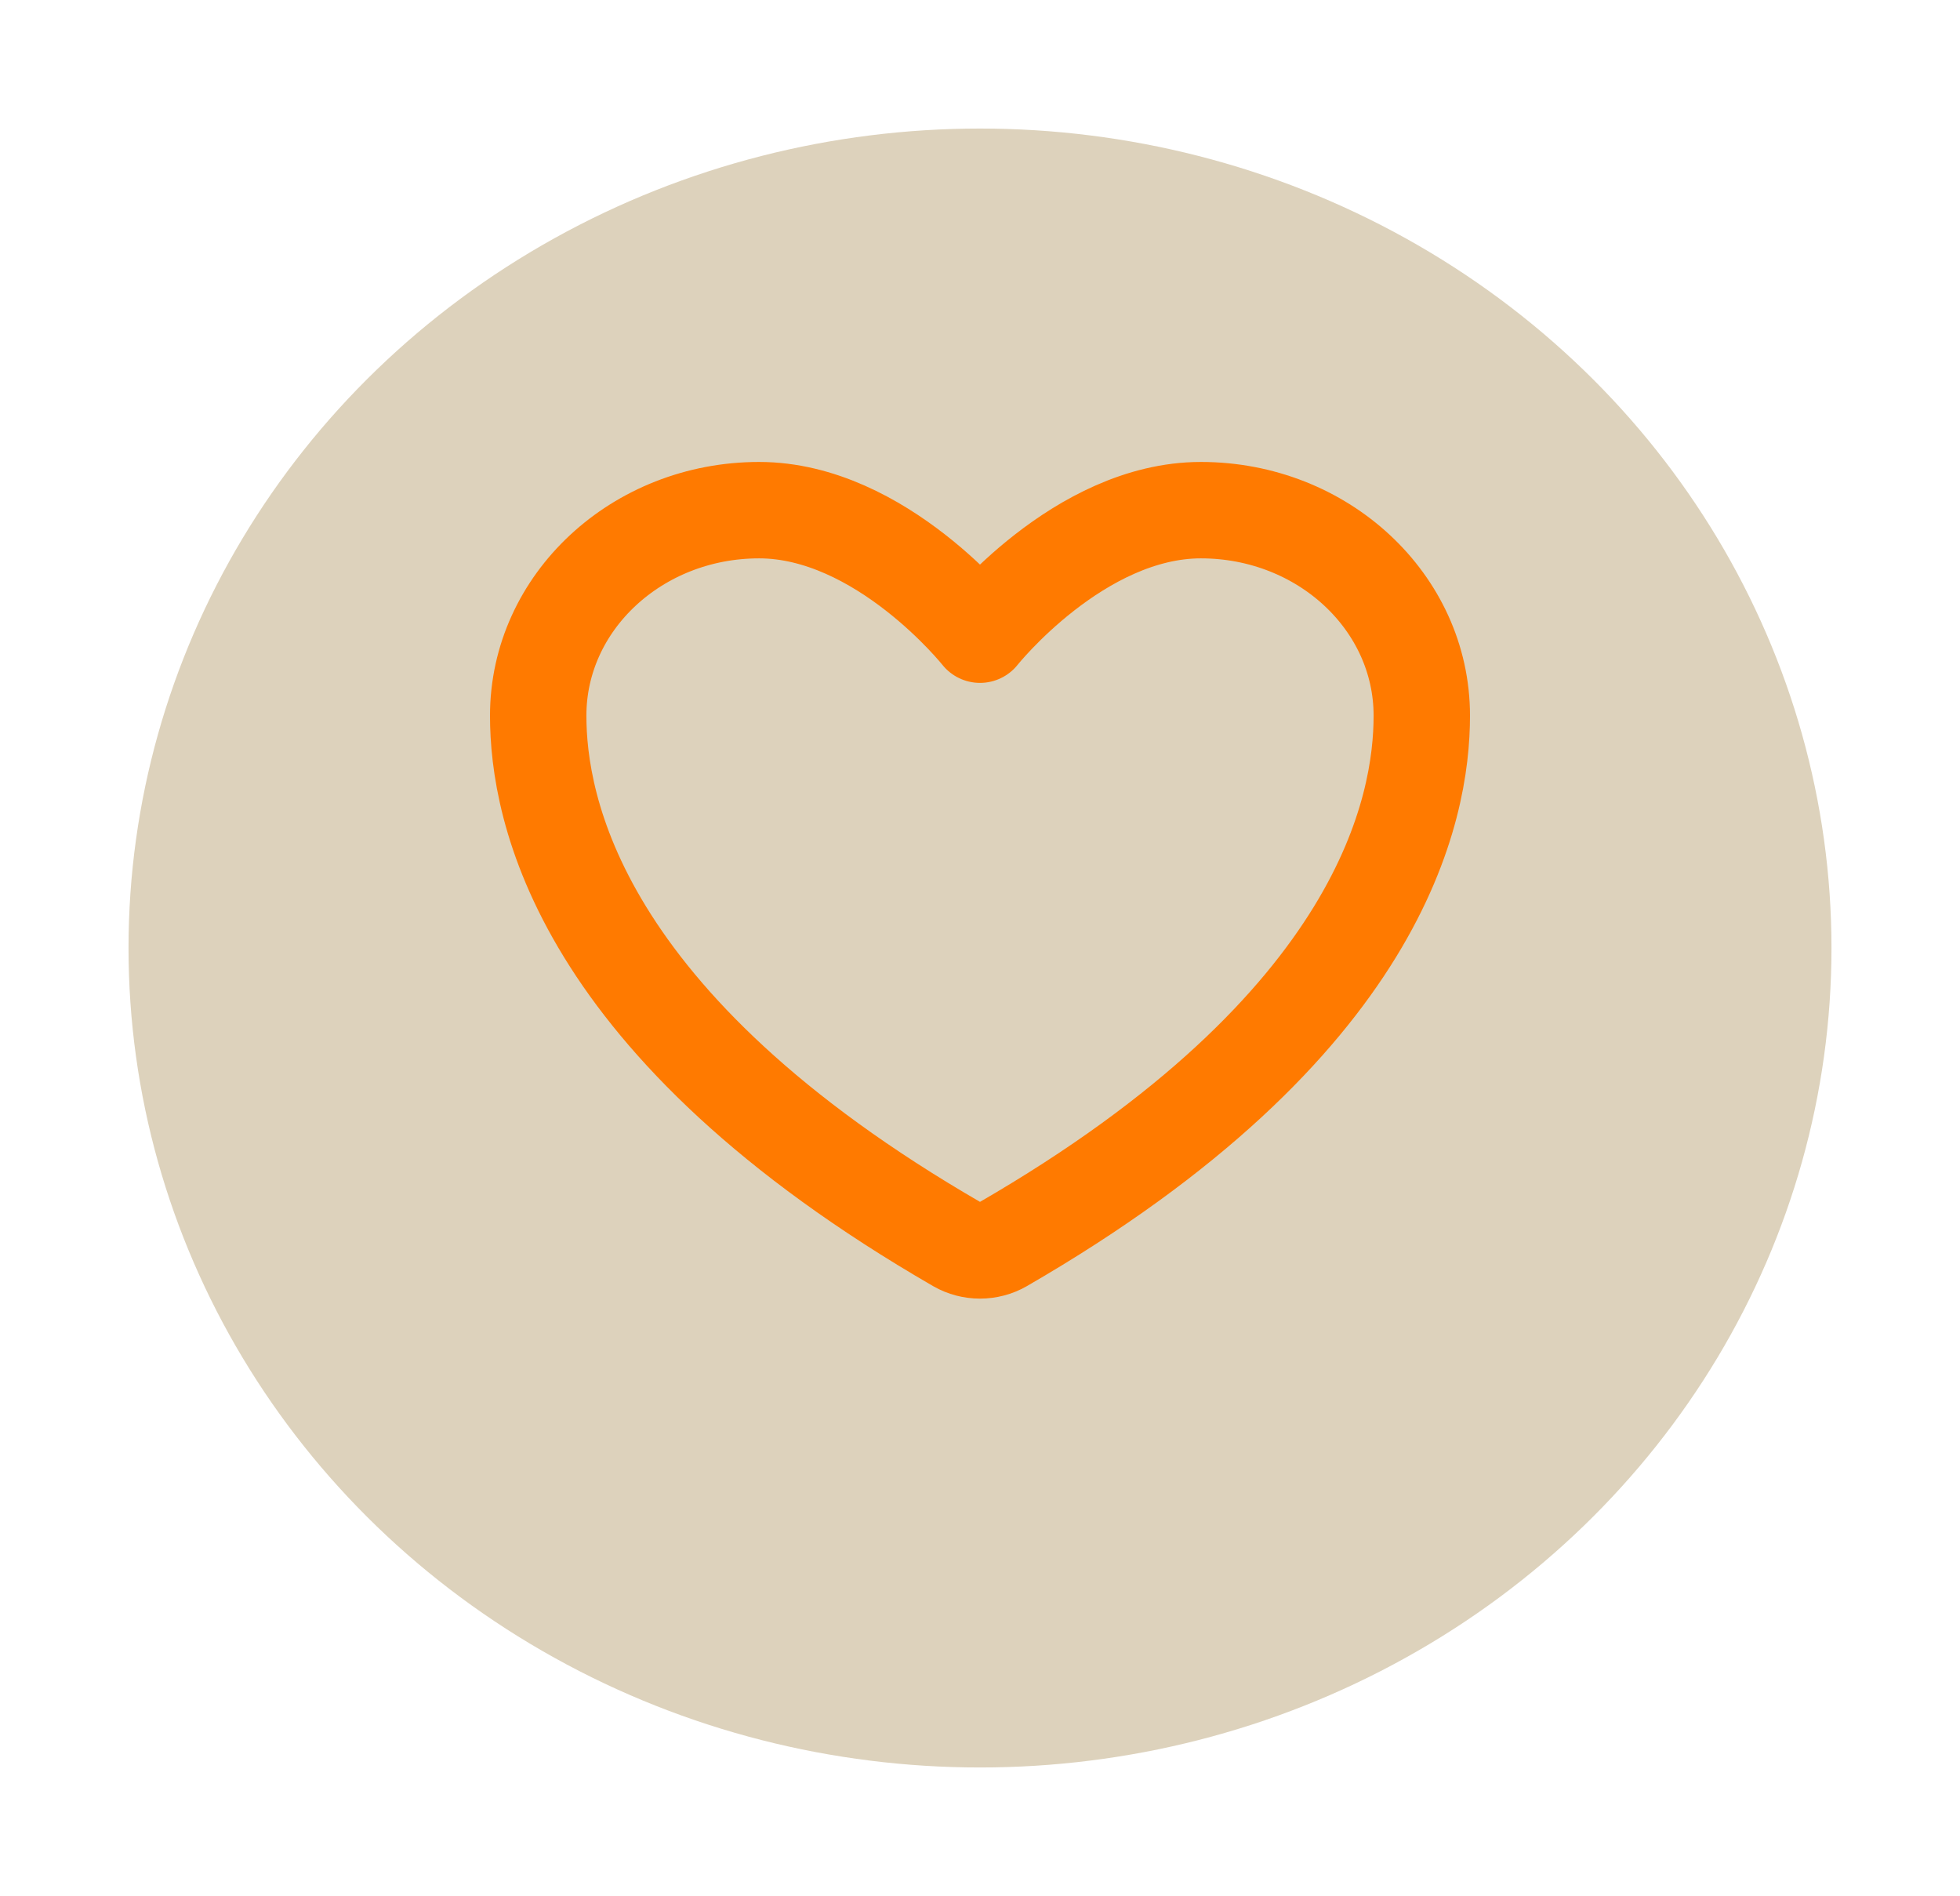 <svg width="61" height="59" viewBox="0 0 61 59" fill="none" xmlns="http://www.w3.org/2000/svg">
<g filter="url(#filter0_d_288_2141)">
<ellipse cx="30.5" cy="25.5" rx="26.5" ry="25.5" fill="#DDD2BC"/>
</g>
<path d="M23.625 15.875C19.829 15.875 16.75 18.737 16.75 22.269C16.75 25.119 17.953 31.885 29.796 38.725C30.008 38.846 30.252 38.91 30.5 38.91C30.748 38.91 30.992 38.846 31.204 38.725C43.047 31.885 44.25 25.119 44.25 22.269C44.25 18.737 41.171 15.875 37.375 15.875C33.579 15.875 30.5 19.75 30.5 19.75C30.5 19.75 27.421 15.875 23.625 15.875Z" stroke="#FF7A00" stroke-width="3" stroke-linecap="round" stroke-linejoin="round"/>
<defs>
<filter id="filter0_d_288_2141" x="0" y="0" width="61" height="59" filterUnits="userSpaceOnUse" color-interpolation-filters="sRGB">
<feFlood flood-opacity="0" result="BackgroundImageFix"/>
<feColorMatrix in="SourceAlpha" type="matrix" values="0 0 0 0 0 0 0 0 0 0 0 0 0 0 0 0 0 0 127 0" result="hardAlpha"/>
<feOffset dy="4"/>
<feGaussianBlur stdDeviation="2"/>
<feComposite in2="hardAlpha" operator="out"/>
<feColorMatrix type="matrix" values="0 0 0 0 0 0 0 0 0 0 0 0 0 0 0 0 0 0 0.25 0"/>
<feBlend mode="normal" in2="BackgroundImageFix" result="effect1_dropShadow_288_2141"/>
<feBlend mode="normal" in="SourceGraphic" in2="effect1_dropShadow_288_2141" result="shape"/>
</filter>
</defs>
</svg>
